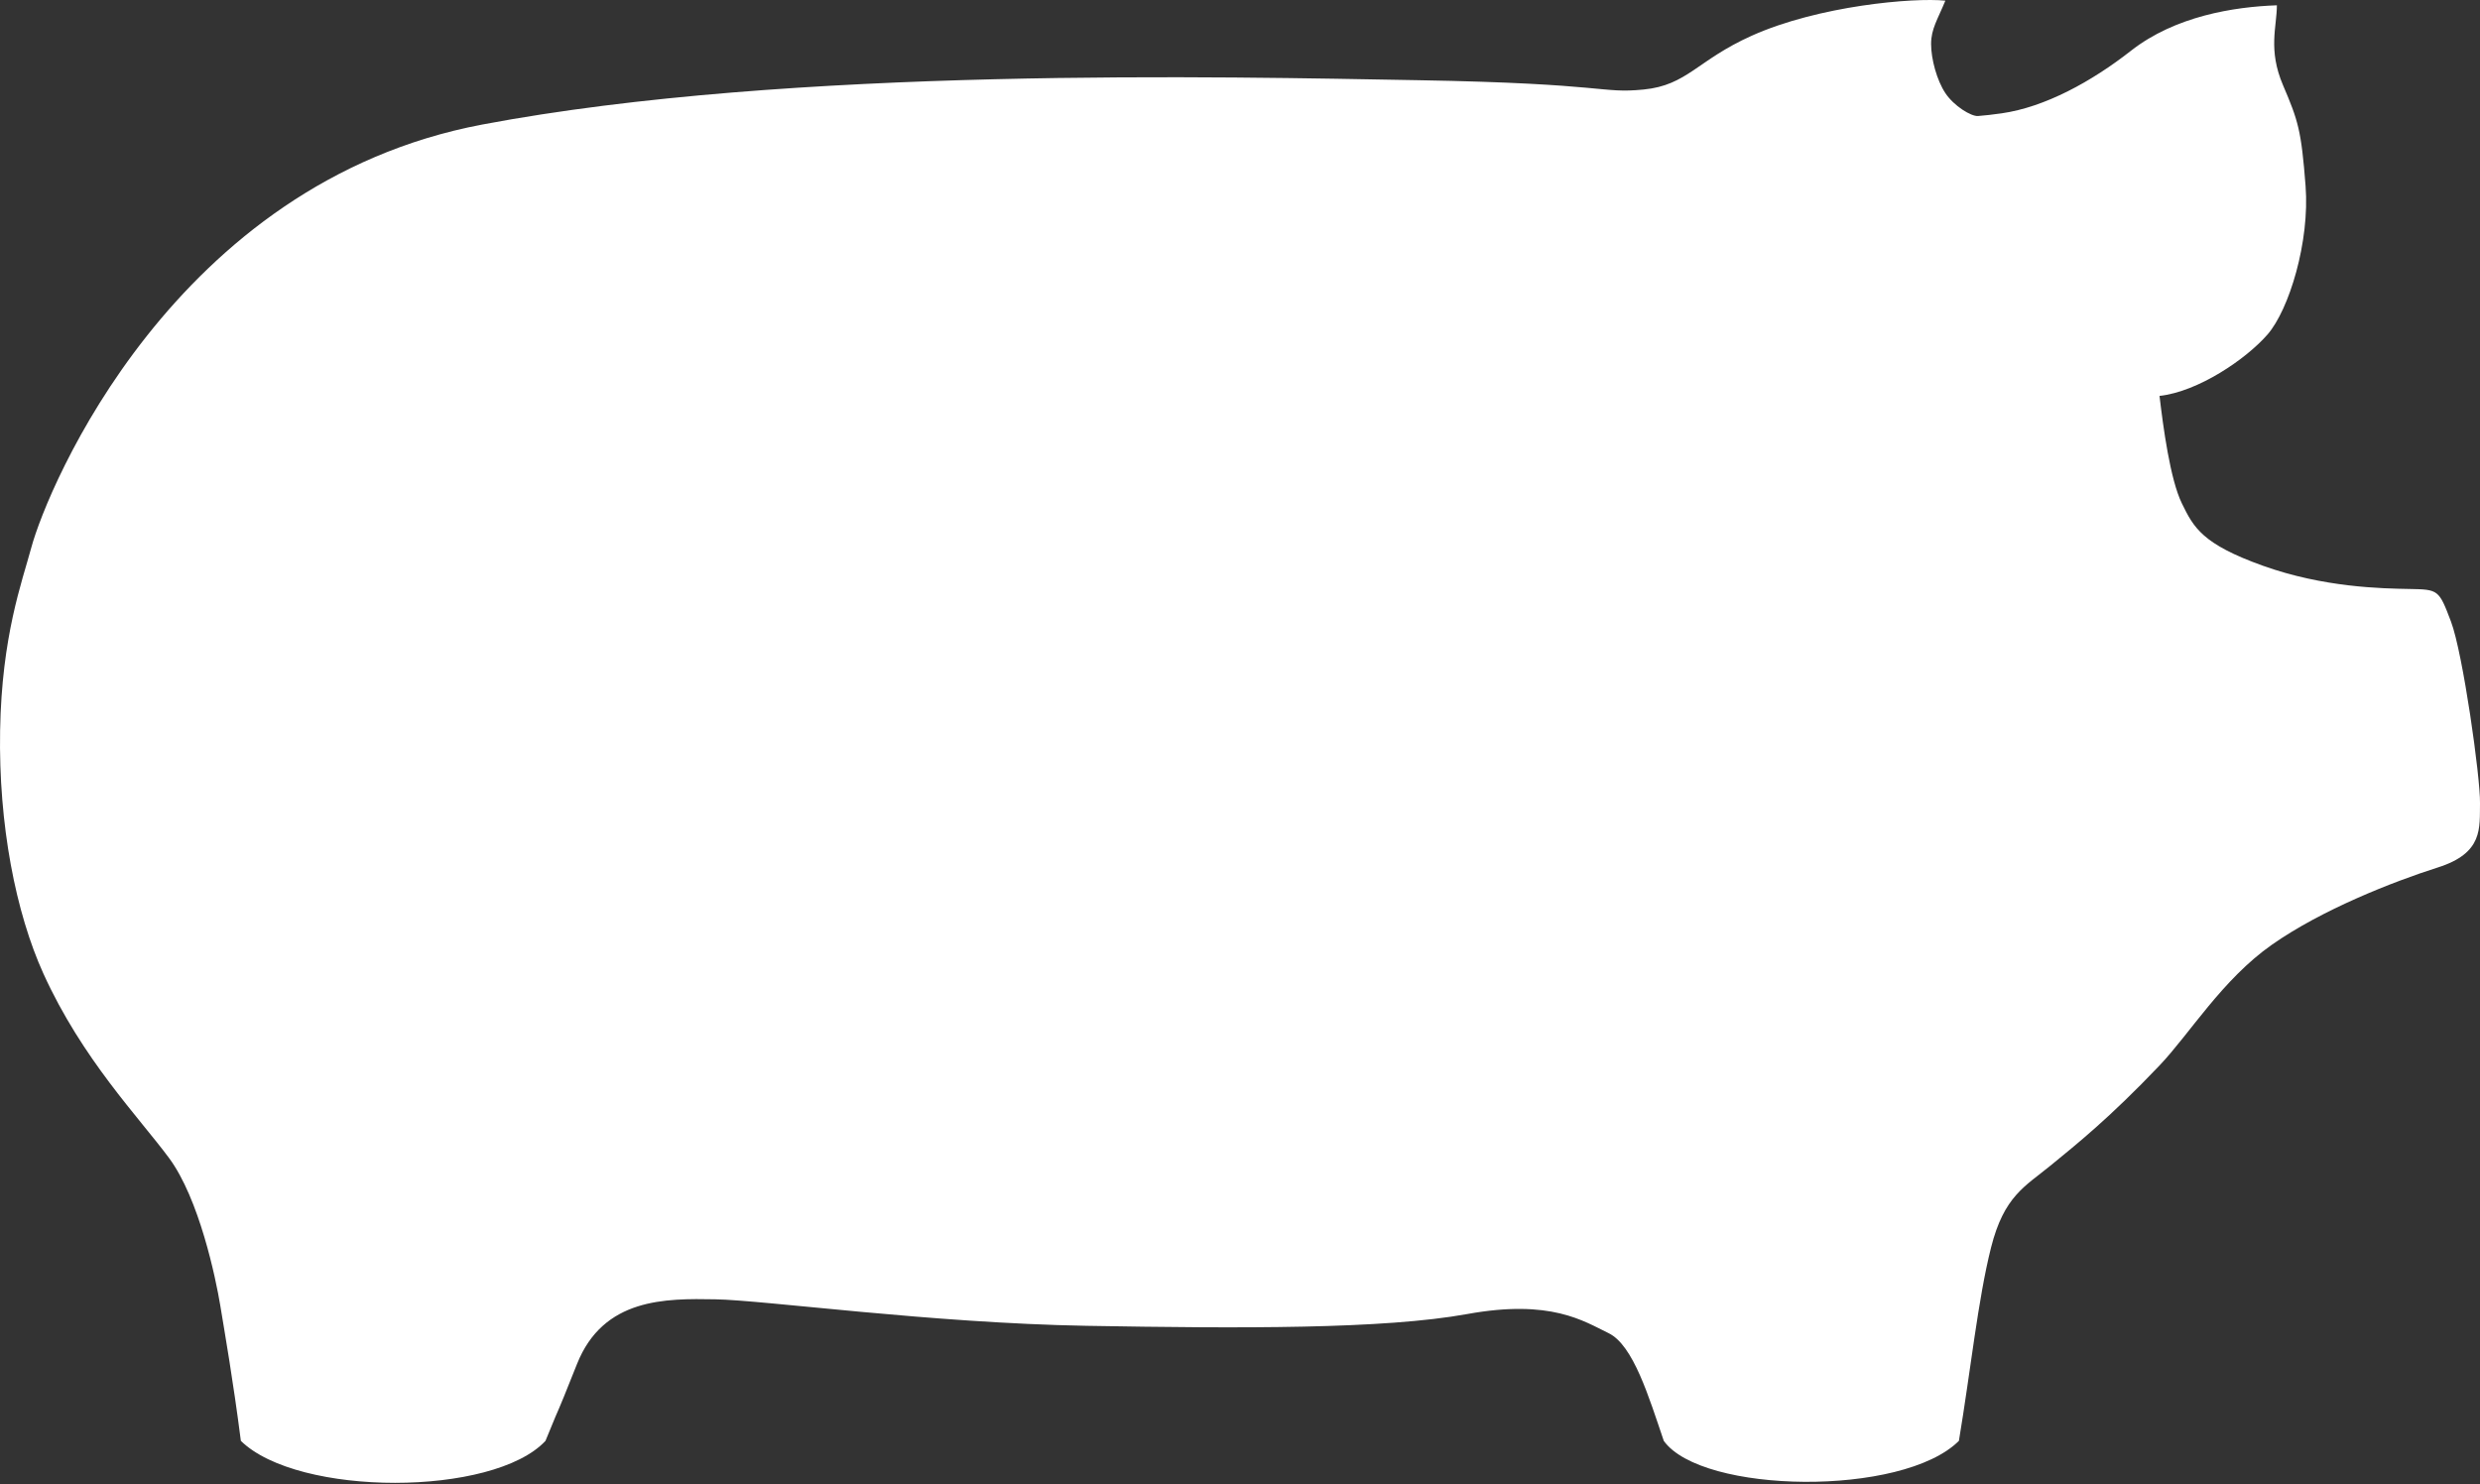 <?xml version="1.0" encoding="UTF-8"?>
<svg width="132px" height="79px" viewBox="0 0 132 79" version="1.1" xmlns="http://www.w3.org/2000/svg" xmlns:xlink="http://www.w3.org/1999/xlink">
    <rect x="0" y="0" width="132" height="79" fill="#333333" stroke="none"/>
    <!-- Generator: Sketch 40.1 (33804) - http://www.bohemiancoding.com/sketch -->
    <title>Icon</title>
    <desc>Created with Sketch.</desc>
    <defs>
        <linearGradient x1="49.127%" y1="0%" x2="49.127%" y2="98.055%" id="linearGradient-1">
            <stop stop-color="#FFFFFF" offset="0%"></stop>
            <stop stop-color="#FFFFFF" offset="100%"></stop>
        </linearGradient>
    </defs>
    <g id="Welcome" stroke="none" stroke-width="1" fill="none" fill-rule="evenodd">
        <g id="Desktop-Copy" transform="translate(-574, -361)" fill="url(#linearGradient-1)">
            <path d="M574.006,399.875 C574.094,394.846 575.17,391.984 575.668,390.14 C576.513,387.007 583.23,370.733 599.674,367.628 C616.117,364.523 639.319,365.092 649.489,365.269 C659.659,365.447 659.159,365.994 661.485,365.765 C663.81,365.536 664.323,364.211 667.231,362.904 C670.799,361.3 675.857,360.863 677.543,361.035 C677.13,362.04 676.784,362.539 676.784,363.339 C676.784,364.138 677.088,365.272 677.543,365.956 C677.997,366.641 678.915,367.202 679.28,367.175 C679.647,367.147 680.057,367.101 680.539,367.032 C682.844,366.704 685.328,365.342 687.419,363.704 C689.776,361.857 692.905,361.362 695.189,361.282 C695.189,362.416 694.706,363.643 695.516,365.536 C696.325,367.43 696.487,367.93 696.716,370.897 C696.945,373.864 695.839,377.482 694.693,378.801 C693.546,380.12 690.997,381.848 688.942,382.073 C689.135,383.711 689.506,386.51 690.132,387.794 C690.758,389.078 691.213,389.957 694.449,391.114 C697.685,392.27 700.743,392.323 702.267,392.35 C703.791,392.377 703.814,392.394 704.453,394.077 C705.093,395.76 706.023,402.404 706,403.741 C705.976,405.077 706.187,406.4 703.76,407.171 C701.334,407.942 697.573,409.427 694.928,411.281 C692.283,413.136 690.544,416.03 688.942,417.712 C686.25,420.54 684.503,421.923 683.142,423.039 C681.781,424.155 680.665,424.661 679.973,427.409 C679.28,430.158 678.891,433.939 678.264,437.692 C675.265,440.687 664.572,440.513 662.556,437.692 C661.764,435.368 660.937,432.596 659.615,431.958 C658.293,431.32 656.55,430.135 652.098,430.942 C647.645,431.749 640.091,431.713 631.833,431.569 C623.575,431.425 614.703,430.204 612.066,430.158 C609.429,430.111 606.115,430.08 604.713,433.598 C603.312,437.115 604.121,435.024 603.034,437.692 C600.259,440.669 589.862,440.677 586.82,437.692 C586.405,434.455 585.965,431.958 585.725,430.492 C585.484,429.027 584.601,424.805 583,422.641 C581.399,420.477 578.376,417.37 576.312,412.827 C574.841,409.587 573.918,404.905 574.006,399.875 Z" id="Icon"></path>
        </g>
    </g>
</svg>